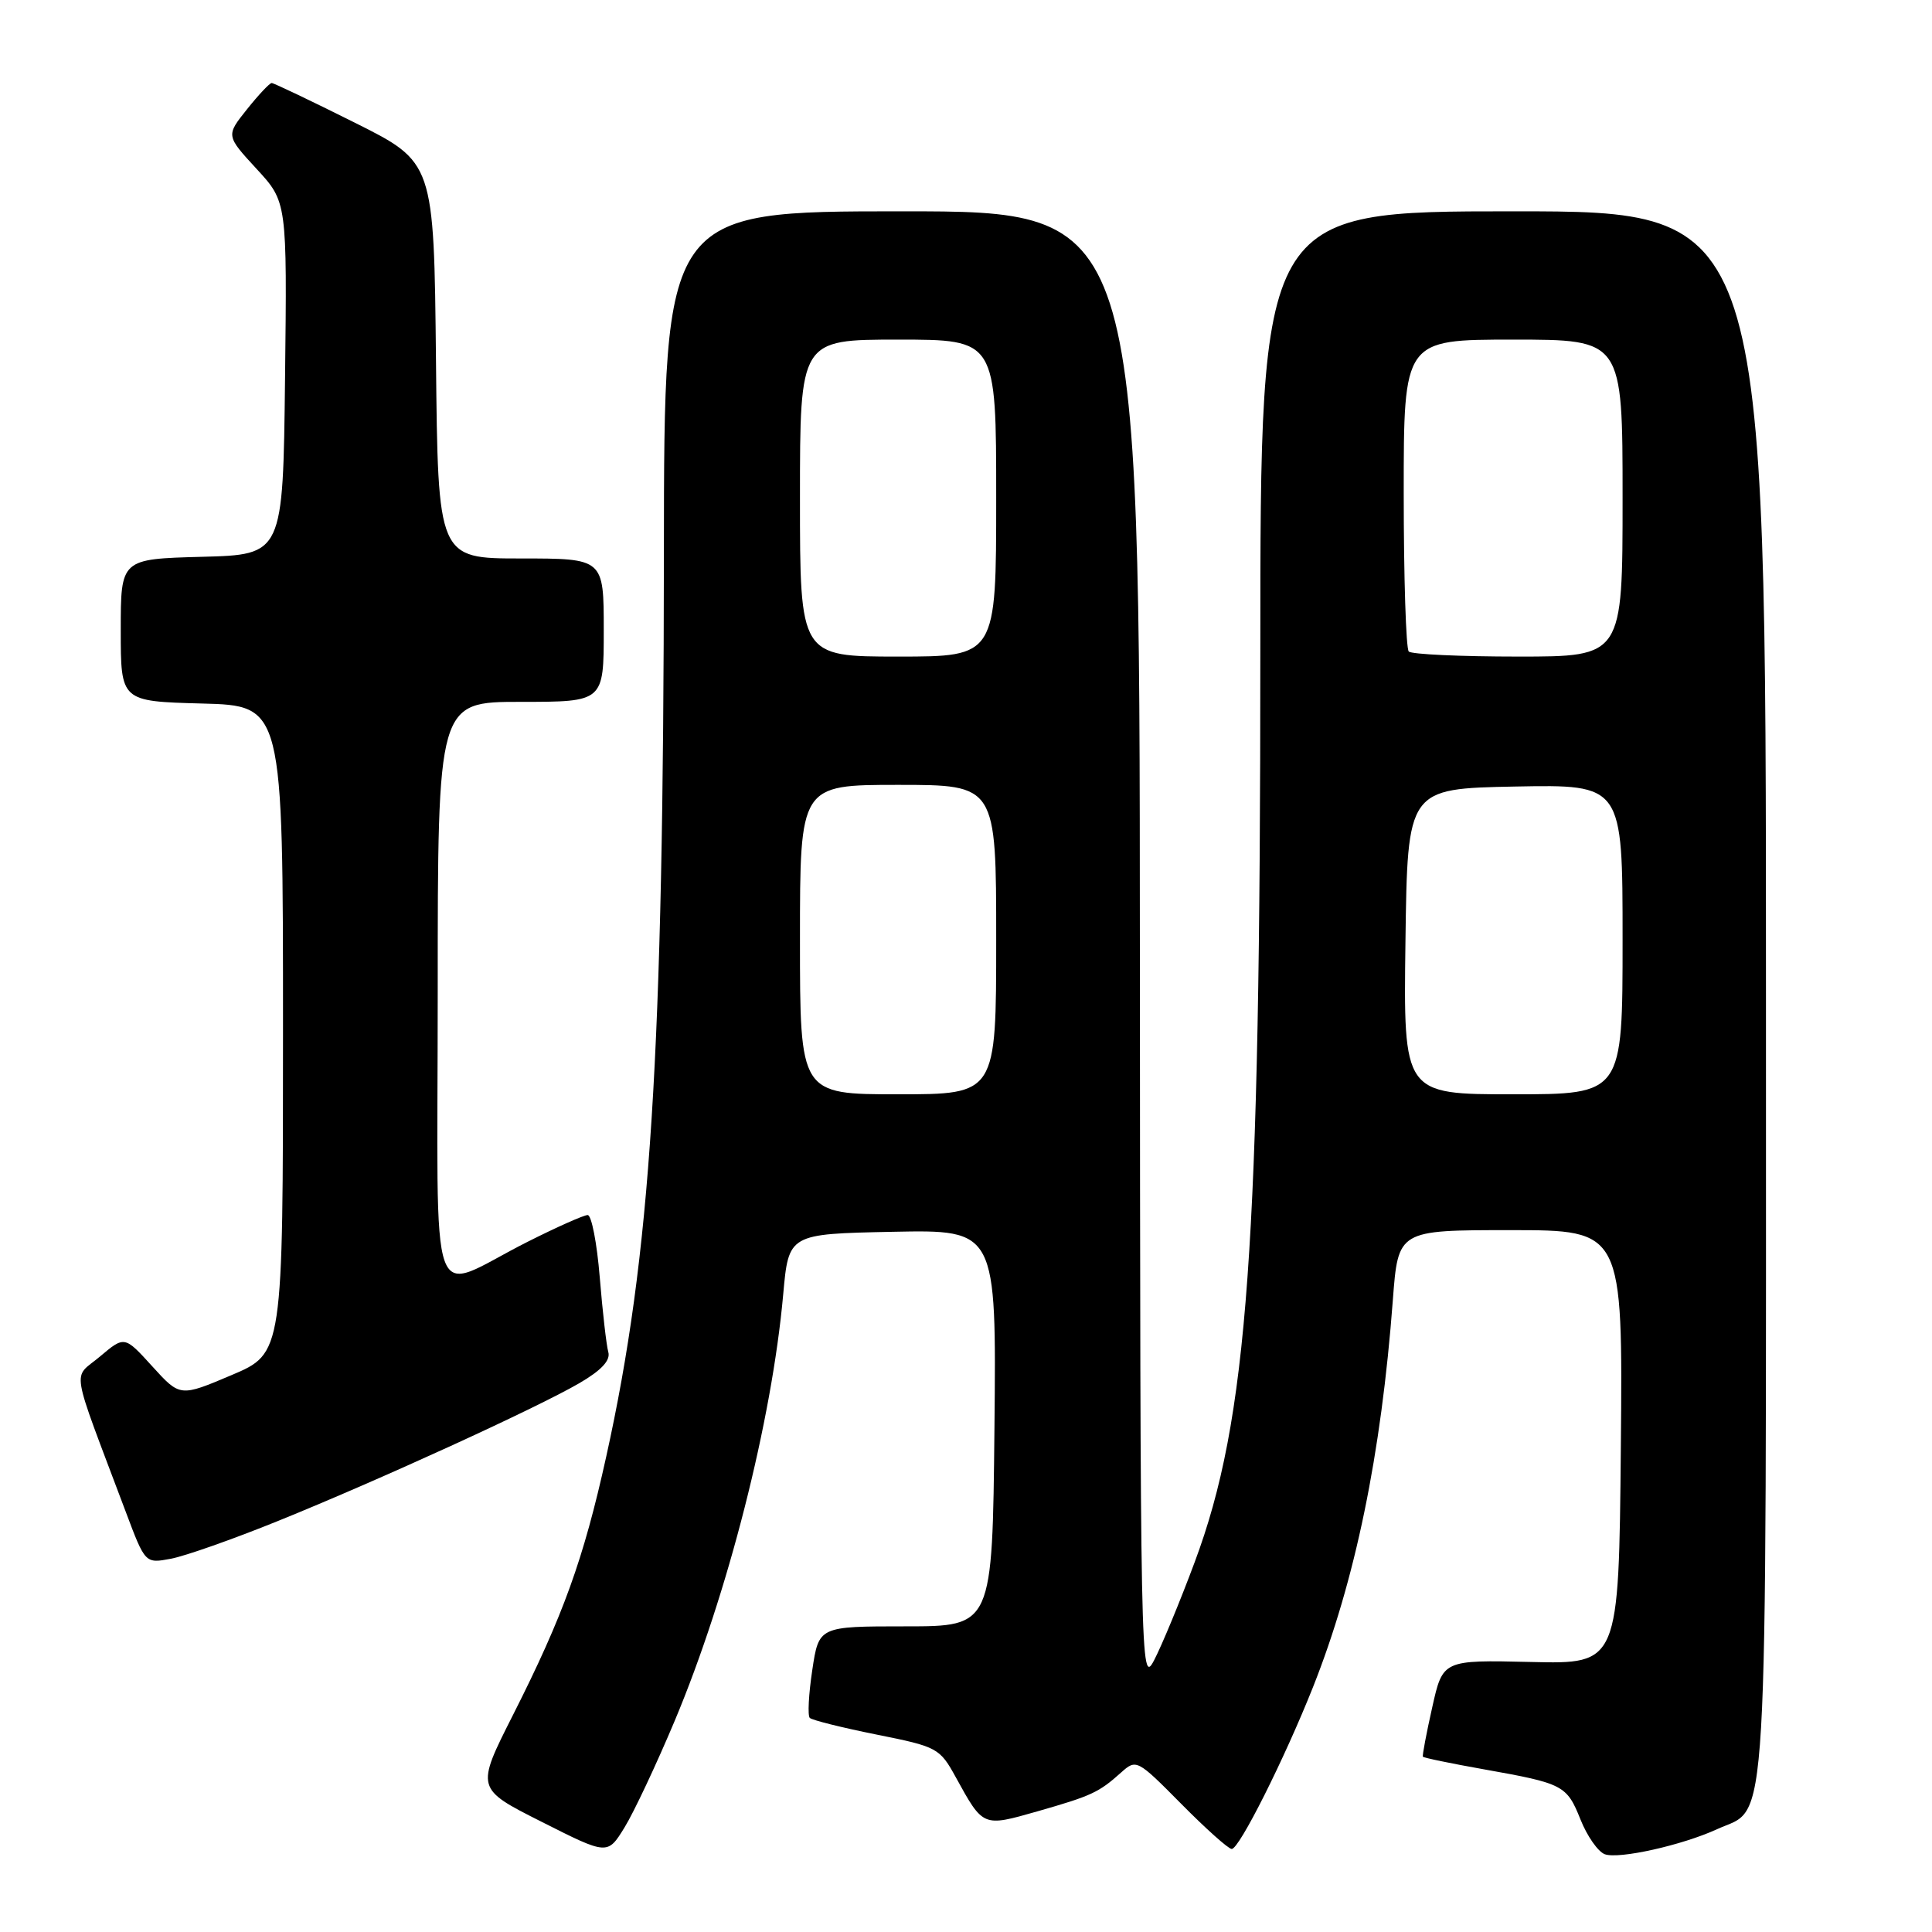 <?xml version="1.0" encoding="UTF-8" standalone="no"?>
<!DOCTYPE svg PUBLIC "-//W3C//DTD SVG 1.1//EN" "http://www.w3.org/Graphics/SVG/1.1/DTD/svg11.dtd" >
<svg xmlns="http://www.w3.org/2000/svg" xmlns:xlink="http://www.w3.org/1999/xlink" version="1.1" viewBox="0 0 256 256">
 <g >
 <path fill="currentColor"
d=" M 89.41 228.00 C 96.43 211.26 102.28 188.28 103.78 171.50 C 104.50 163.50 104.50 163.50 118.27 163.22 C 132.03 162.94 132.03 162.94 131.77 189.22 C 131.50 215.50 131.50 215.50 120.00 215.50 C 108.50 215.50 108.50 215.50 107.63 221.30 C 107.15 224.48 107.00 227.34 107.30 227.63 C 107.60 227.93 111.58 228.92 116.15 229.84 C 124.20 231.45 124.52 231.62 126.65 235.50 C 130.29 242.11 130.21 242.08 137.44 240.02 C 144.64 237.96 145.59 237.52 148.55 234.87 C 150.56 233.06 150.69 233.13 156.52 239.02 C 159.77 242.31 162.78 245.00 163.21 245.00 C 164.21 245.00 170.19 233.08 173.98 223.55 C 179.57 209.48 183.02 192.74 184.56 172.25 C 185.26 163.00 185.26 163.00 200.14 163.00 C 215.03 163.00 215.03 163.00 214.77 191.75 C 214.50 220.50 214.50 220.50 202.84 220.22 C 191.18 219.95 191.18 219.95 189.78 226.22 C 189.00 229.68 188.45 232.62 188.54 232.77 C 188.63 232.92 192.26 233.67 196.60 234.44 C 207.16 236.32 207.60 236.54 209.43 241.11 C 210.30 243.29 211.74 245.35 212.63 245.69 C 214.45 246.39 222.89 244.51 227.54 242.37 C 234.42 239.20 234.00 246.50 234.00 131.60 C 234.00 28.00 234.00 28.00 200.50 28.00 C 167.00 28.00 167.00 28.00 167.00 86.42 C 167.00 165.37 165.36 188.07 158.31 206.97 C 156.36 212.21 153.93 218.07 152.92 220.00 C 151.13 223.42 151.09 221.19 151.04 125.75 C 151.00 28.00 151.00 28.00 119.50 28.00 C 88.00 28.00 88.00 28.00 87.97 73.25 C 87.92 139.91 86.24 166.28 80.33 193.00 C 77.32 206.63 74.62 214.10 67.97 227.25 C 63.04 237.00 63.04 237.00 71.77 241.40 C 80.50 245.81 80.50 245.81 82.75 242.15 C 83.99 240.14 86.98 233.78 89.41 228.00 Z  M 36.78 201.56 C 50.16 196.15 71.11 186.57 76.78 183.27 C 79.71 181.56 80.92 180.25 80.60 179.14 C 80.35 178.24 79.84 173.79 79.47 169.25 C 79.10 164.71 78.38 161.00 77.87 161.00 C 77.36 161.00 73.77 162.60 69.88 164.56 C 56.48 171.31 58.00 175.55 58.00 131.48 C 58.00 93.00 58.00 93.00 69.00 93.00 C 80.00 93.00 80.00 93.00 80.00 83.50 C 80.00 74.00 80.00 74.00 69.02 74.00 C 58.03 74.00 58.03 74.00 57.77 47.75 C 57.50 21.50 57.50 21.50 47.00 16.25 C 41.22 13.36 36.27 11.00 36.00 11.00 C 35.73 11.00 34.25 12.57 32.72 14.49 C 29.94 17.97 29.94 17.97 33.99 22.37 C 38.04 26.76 38.04 26.76 37.77 50.13 C 37.50 73.50 37.50 73.50 26.75 73.78 C 16.00 74.07 16.00 74.07 16.00 83.50 C 16.00 92.93 16.00 92.93 26.75 93.22 C 37.50 93.50 37.50 93.50 37.50 136.41 C 37.50 179.32 37.50 179.32 30.68 182.21 C 23.86 185.10 23.86 185.10 20.18 181.05 C 16.50 177.00 16.50 177.00 13.24 179.75 C 9.58 182.84 9.18 180.42 16.67 200.34 C 19.24 207.18 19.24 207.18 22.65 206.54 C 24.52 206.19 30.88 203.95 36.78 201.56 Z  M 106.00 124.50 C 106.00 104.00 106.00 104.00 119.00 104.00 C 132.00 104.00 132.00 104.00 132.00 124.50 C 132.00 145.00 132.00 145.00 119.00 145.00 C 106.00 145.00 106.00 145.00 106.00 124.50 Z  M 186.23 124.75 C 186.50 104.50 186.50 104.50 200.75 104.22 C 215.00 103.95 215.00 103.95 215.00 124.47 C 215.00 145.00 215.00 145.00 200.48 145.00 C 185.96 145.00 185.96 145.00 186.23 124.75 Z  M 106.00 66.00 C 106.00 45.00 106.00 45.00 119.00 45.00 C 132.00 45.00 132.00 45.00 132.00 66.00 C 132.00 87.00 132.00 87.00 119.00 87.00 C 106.00 87.00 106.00 87.00 106.00 66.00 Z  M 186.67 86.33 C 186.30 85.97 186.00 76.52 186.00 65.33 C 186.00 45.00 186.00 45.00 200.50 45.00 C 215.00 45.00 215.00 45.00 215.00 66.00 C 215.00 87.00 215.00 87.00 201.17 87.00 C 193.56 87.00 187.03 86.70 186.67 86.33 Z "/>
</g>
</svg>
